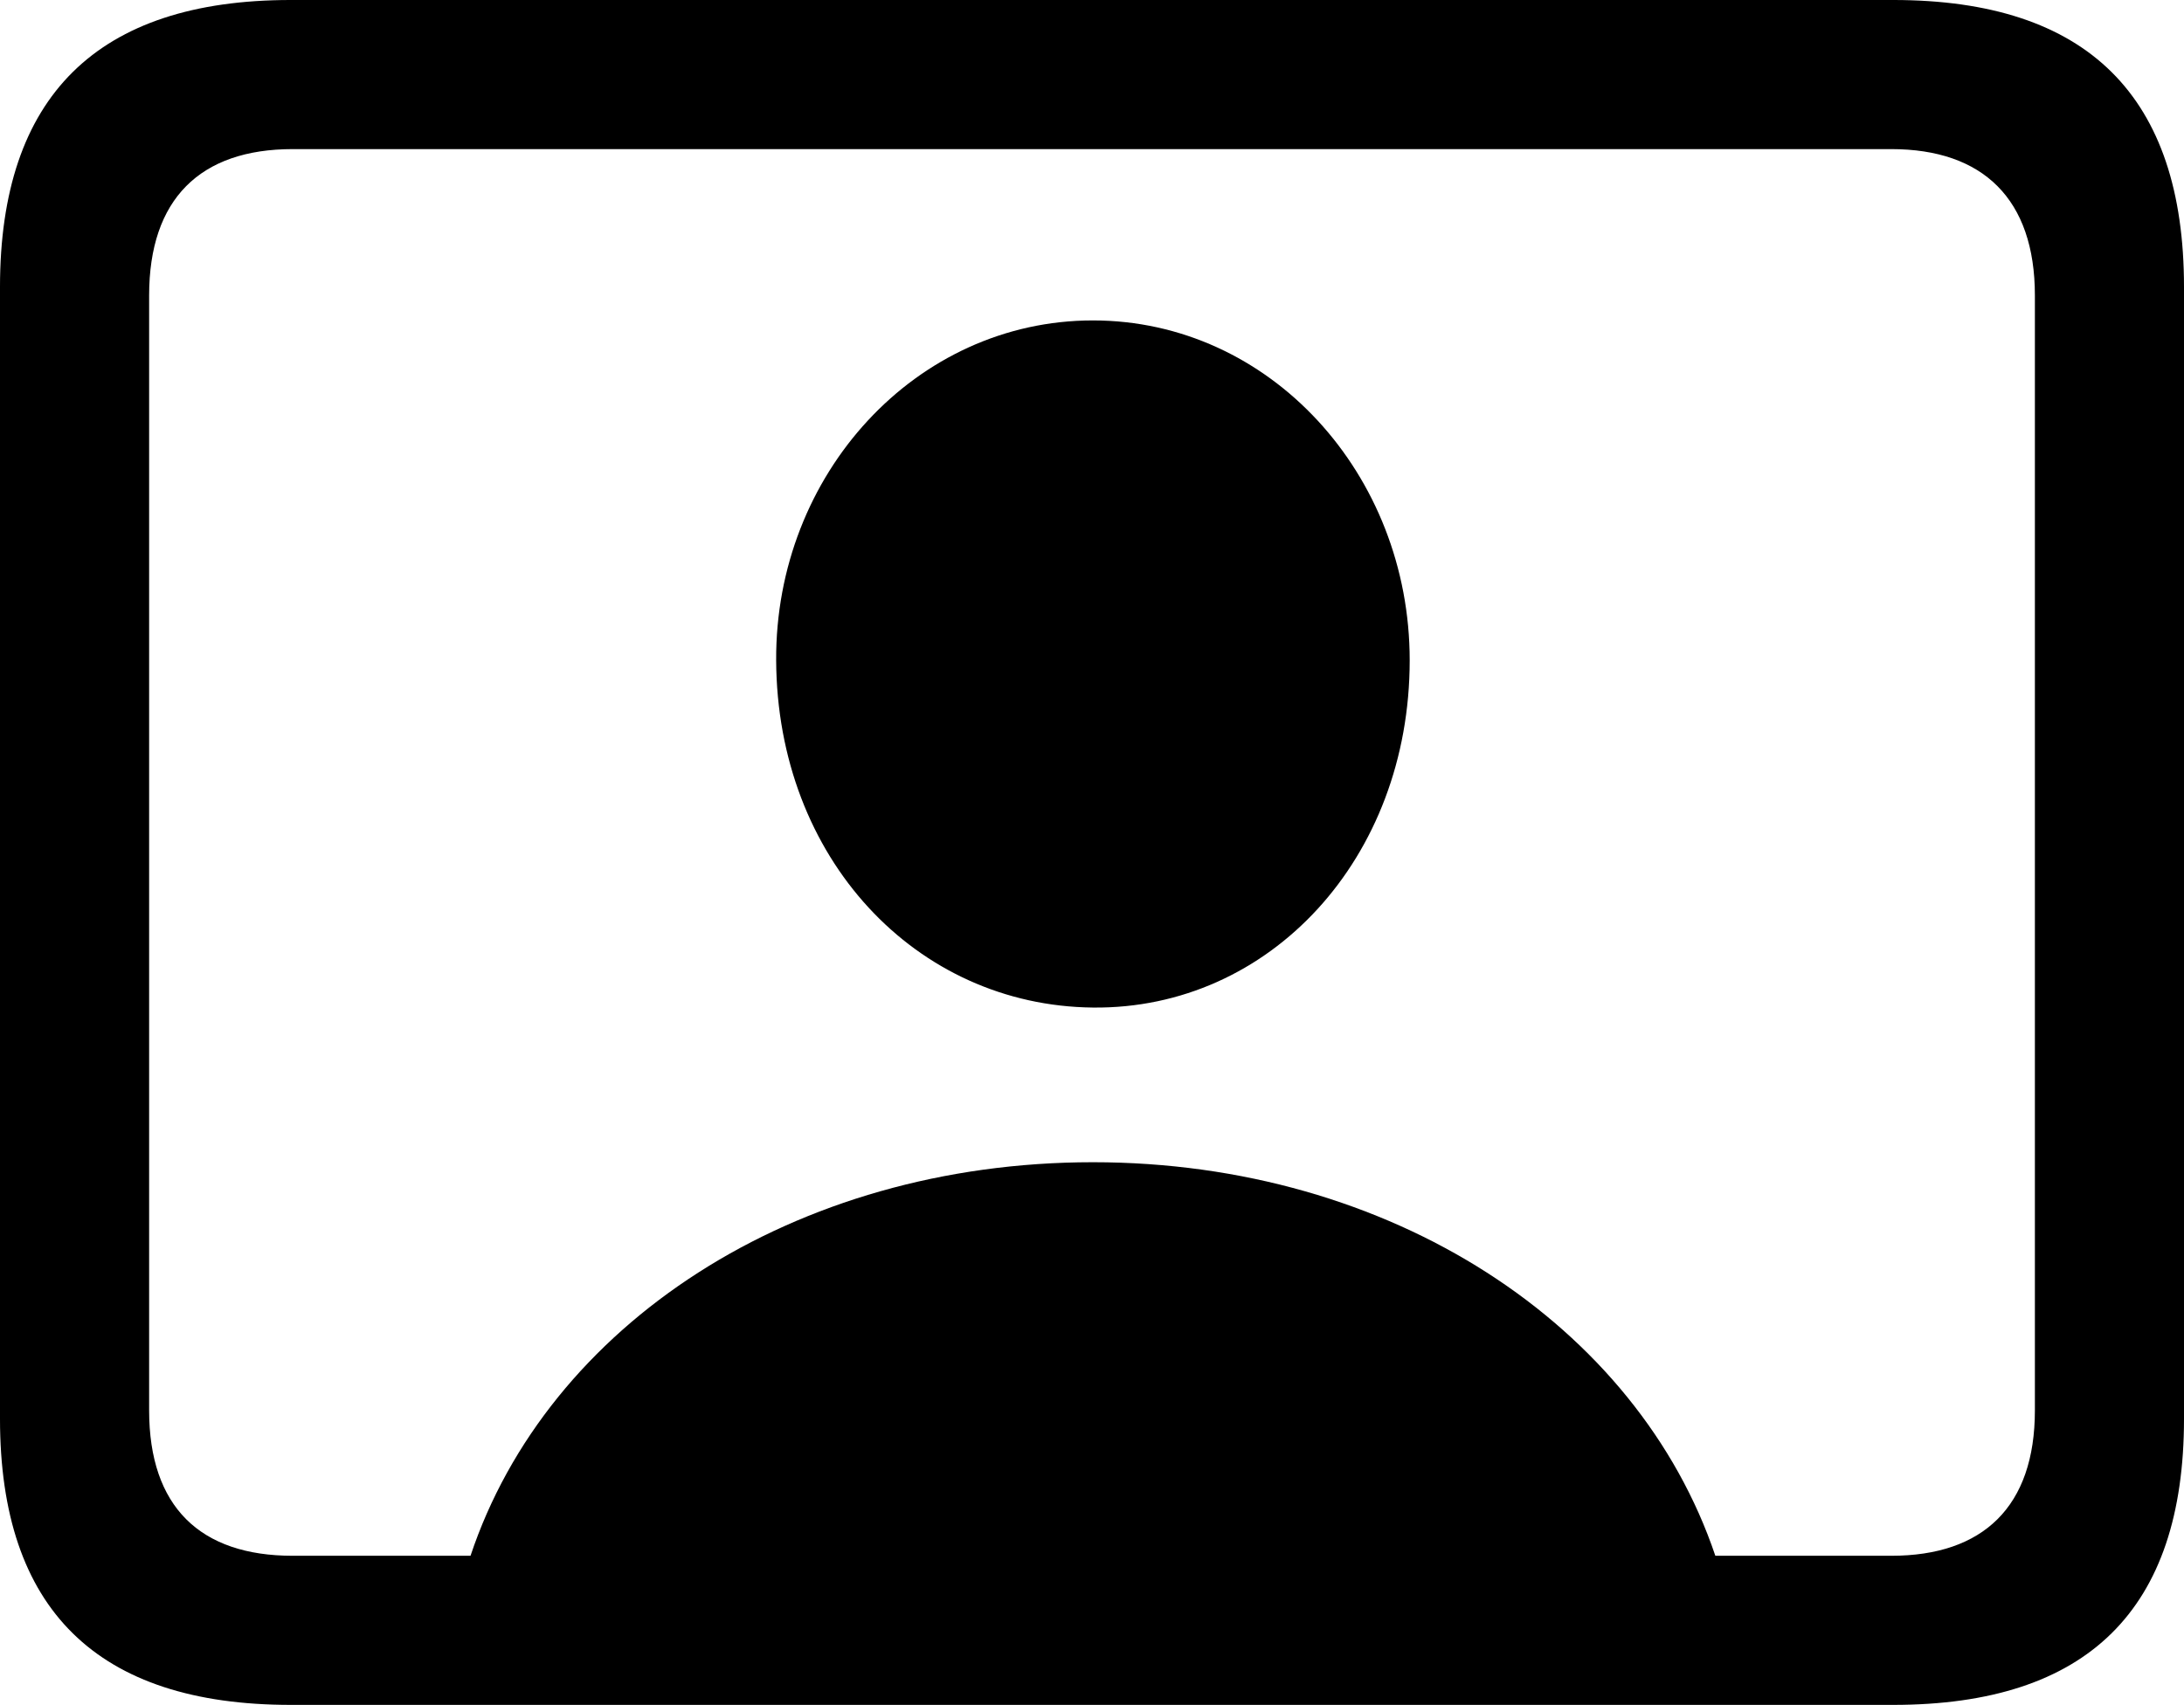 <?xml version="1.0" encoding="UTF-8" standalone="no"?>
<svg xmlns="http://www.w3.org/2000/svg"
     width="1151.367" height="898.926"
     viewBox="0 0 1151.367 898.926"
     fill="currentColor">
  <path d="M153.318 898.928H998.048C1100.588 898.928 1151.368 848.638 1151.368 748.048V151.368C1151.368 50.778 1100.588 -0.002 998.048 -0.002H153.318C51.268 -0.002 -0.002 50.778 -0.002 151.368V748.048C-0.002 848.638 51.268 898.928 153.318 898.928ZM154.298 820.308C105.468 820.308 78.618 794.438 78.618 743.648V155.758C78.618 104.978 105.468 78.618 154.298 78.618H997.068C1045.408 78.618 1072.758 104.978 1072.758 155.758V743.648C1072.758 794.438 1045.408 820.308 997.068 820.308H904.298C863.278 698.728 733.398 612.798 576.168 612.798C418.458 612.798 288.578 698.728 248.048 820.308ZM576.168 531.248C669.438 532.228 743.168 452.638 743.168 348.148C743.168 249.998 669.438 168.948 576.168 168.948C482.908 168.948 408.688 249.998 409.178 348.148C409.668 452.638 482.908 530.278 576.168 531.248Z"/>
</svg>